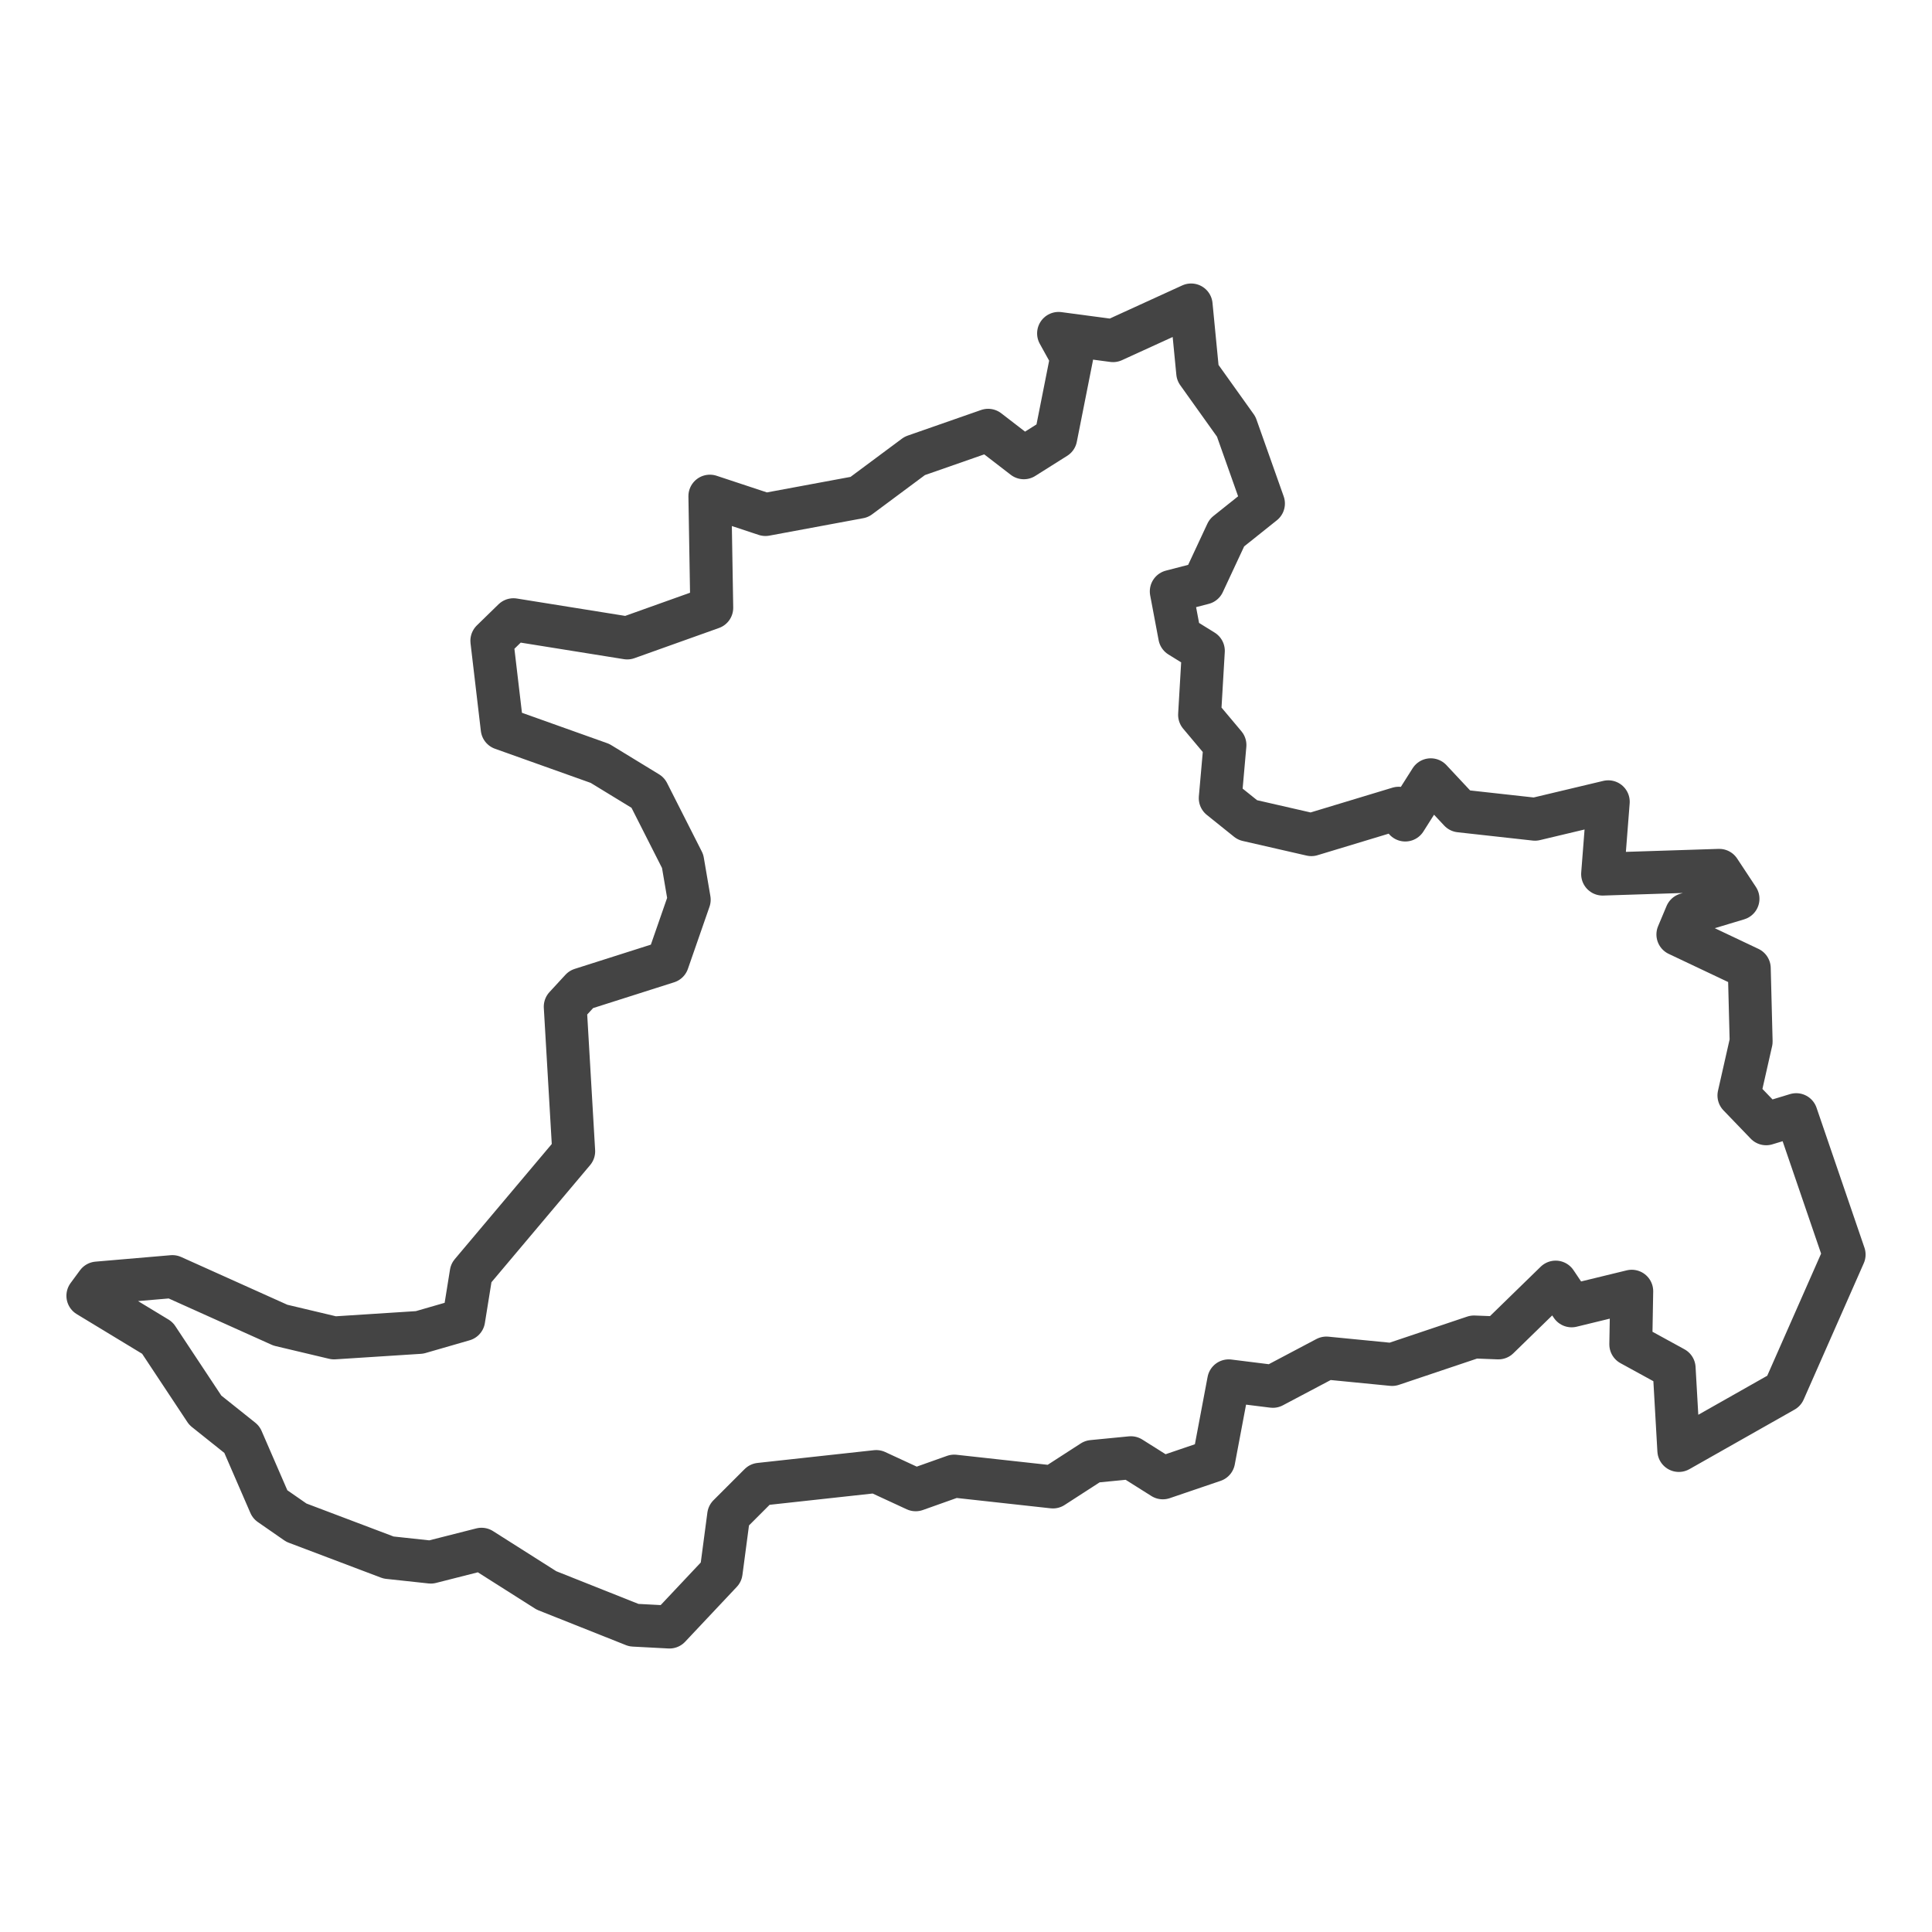 <?xml version='1.0' encoding='UTF-8' ?>
<svg xmlns='http://www.w3.org/2000/svg' xmlns:xlink='http://www.w3.org/1999/xlink' class='svglite' width='144.00pt' height='144.00pt' viewBox='0 0 144.00 144.00'>
<defs>
  <style type='text/css'><![CDATA[
    .svglite line, .svglite polyline, .svglite polygon, .svglite path, .svglite rect, .svglite circle {
      fill: none;
      stroke: #000000;
      stroke-linecap: round;
      stroke-linejoin: round;
      stroke-miterlimit: 10.00;
    }
    .svglite text {
      white-space: pre;
    }
  ]]></style>
</defs>
<rect width='100%' height='100%' style='stroke: none; fill: #FFFFFF;'/>
<defs>
  <clipPath id='cpMC4wMHwxNDQuMDB8MC4wMHwxNDQuMDA='>
    <rect x='0.00' y='0.00' width='144.00' height='144.00' />
  </clipPath>
</defs>
<g clip-path='url(#cpMC4wMHwxNDQuMDB8MC4wMHwxNDQuMDA=)'>
</g>
<defs>
  <clipPath id='cpMC4wMHwxNDQuMDB8MTcuODB8MTI2LjIw'>
    <rect x='0.00' y='17.80' width='144.00' height='108.39' />
  </clipPath>
</defs>
<g clip-path='url(#cpMC4wMHwxNDQuMDB8MTcuODB8MTI2LjIw)'>
<rect x='0.00' y='17.80' width='144.00' height='108.39' style='stroke-width: 1.07; stroke: #FFFFFF; fill: #FFFFFF;' />
</g>
<g clip-path='url(#cpMC4wMHwxNDQuMDB8MC4wMHwxNDQuMDA=)'>
</g>
<g clip-path='url(#cpMC4wMHwxNDQuMDB8MTcuODB8MTI2LjIw)'>
<path d='M 22.09 113.49 L 20.13 112.13 L 18.03 107.29 L 15.30 105.11 L 11.73 99.72 L 6.55 96.58 L 7.25 95.63 L 12.85 95.15 L 20.90 98.77 L 24.90 99.72 L 31.27 99.31 L 34.56 98.36 L 35.12 94.88 L 42.76 85.81 L 42.13 75.03 L 43.32 73.74 L 49.76 71.69 L 51.37 67.06 L 50.88 64.19 L 48.29 59.08 L 44.72 56.90 L 37.43 54.30 L 36.66 47.76 L 38.27 46.19 L 46.75 47.55 L 53.05 45.30 L 52.91 36.98 L 57.05 38.35 L 64.05 37.05 L 68.18 33.98 L 73.65 32.07 L 76.31 34.12 L 78.69 32.62 L 79.88 26.62 L 78.90 24.85 L 82.96 25.39 L 88.78 22.73 L 89.27 27.78 L 92.14 31.80 L 94.17 37.53 L 91.44 39.71 L 89.69 43.46 L 87.30 44.08 L 87.93 47.42 L 89.69 48.51 L 89.41 53.28 L 91.30 55.53 L 90.95 59.49 L 92.98 61.12 L 97.74 62.21 L 104.25 60.24 L 104.74 61.12 L 106.64 58.12 L 108.81 60.44 L 114.41 61.06 L 119.87 59.76 L 119.45 65.15 L 128.14 64.87 L 129.54 66.99 L 125.69 68.15 L 125.06 69.65 L 130.38 72.17 L 130.52 77.63 L 129.61 81.65 L 131.64 83.76 L 133.88 83.08 L 137.45 93.51 L 132.97 103.67 L 125.13 108.11 L 124.78 101.97 L 121.55 100.20 L 121.62 96.24 L 117.14 97.33 L 115.95 95.56 L 111.68 99.72 L 109.86 99.65 L 103.76 101.70 L 98.86 101.22 L 94.87 103.33 L 91.58 102.92 L 90.46 108.86 L 86.67 110.15 L 84.29 108.65 L 81.42 108.93 L 78.48 110.83 L 71.12 110.02 L 68.25 111.04 L 65.31 109.68 L 56.63 110.63 L 54.31 112.95 L 53.75 117.18 L 49.90 121.27 L 47.24 121.13 L 40.73 118.54 L 35.89 115.47 L 32.11 116.43 L 28.96 116.09 L 22.09 113.49 Z' style='fill-rule: evenodd; stroke-width: 3.20; stroke: #444444; stroke-linecap: butt;' />
</g>
<g clip-path='url(#cpMC4wMHwxNDQuMDB8MC4wMHwxNDQuMDA=)'>
<polyline points='0.00,123.20 0.00,123.20 ' style='stroke-width: 1.07; stroke: #333333; stroke-linecap: butt;' />
<polyline points='0.00,110.27 0.00,110.27 ' style='stroke-width: 1.07; stroke: #333333; stroke-linecap: butt;' />
<polyline points='0.00,97.34 0.00,97.34 ' style='stroke-width: 1.07; stroke: #333333; stroke-linecap: butt;' />
<polyline points='0.00,84.41 0.00,84.41 ' style='stroke-width: 1.07; stroke: #333333; stroke-linecap: butt;' />
<polyline points='0.00,71.48 0.00,71.48 ' style='stroke-width: 1.07; stroke: #333333; stroke-linecap: butt;' />
<polyline points='0.00,58.55 0.00,58.55 ' style='stroke-width: 1.07; stroke: #333333; stroke-linecap: butt;' />
<polyline points='0.00,45.62 0.00,45.62 ' style='stroke-width: 1.07; stroke: #333333; stroke-linecap: butt;' />
<polyline points='0.00,32.69 0.00,32.69 ' style='stroke-width: 1.07; stroke: #333333; stroke-linecap: butt;' />
<polyline points='0.00,19.76 0.00,19.76 ' style='stroke-width: 1.07; stroke: #333333; stroke-linecap: butt;' />
<polyline points='12.57,126.20 12.57,126.20 ' style='stroke-width: 1.07; stroke: #333333; stroke-linecap: butt;' />
<polyline points='38.43,126.20 38.43,126.20 ' style='stroke-width: 1.07; stroke: #333333; stroke-linecap: butt;' />
<polyline points='64.29,126.20 64.29,126.20 ' style='stroke-width: 1.07; stroke: #333333; stroke-linecap: butt;' />
<polyline points='90.16,126.20 90.16,126.20 ' style='stroke-width: 1.07; stroke: #333333; stroke-linecap: butt;' />
<polyline points='116.02,126.20 116.02,126.20 ' style='stroke-width: 1.07; stroke: #333333; stroke-linecap: butt;' />
<polyline points='141.88,126.20 141.88,126.20 ' style='stroke-width: 1.07; stroke: #333333; stroke-linecap: butt;' />
</g>
</svg>
